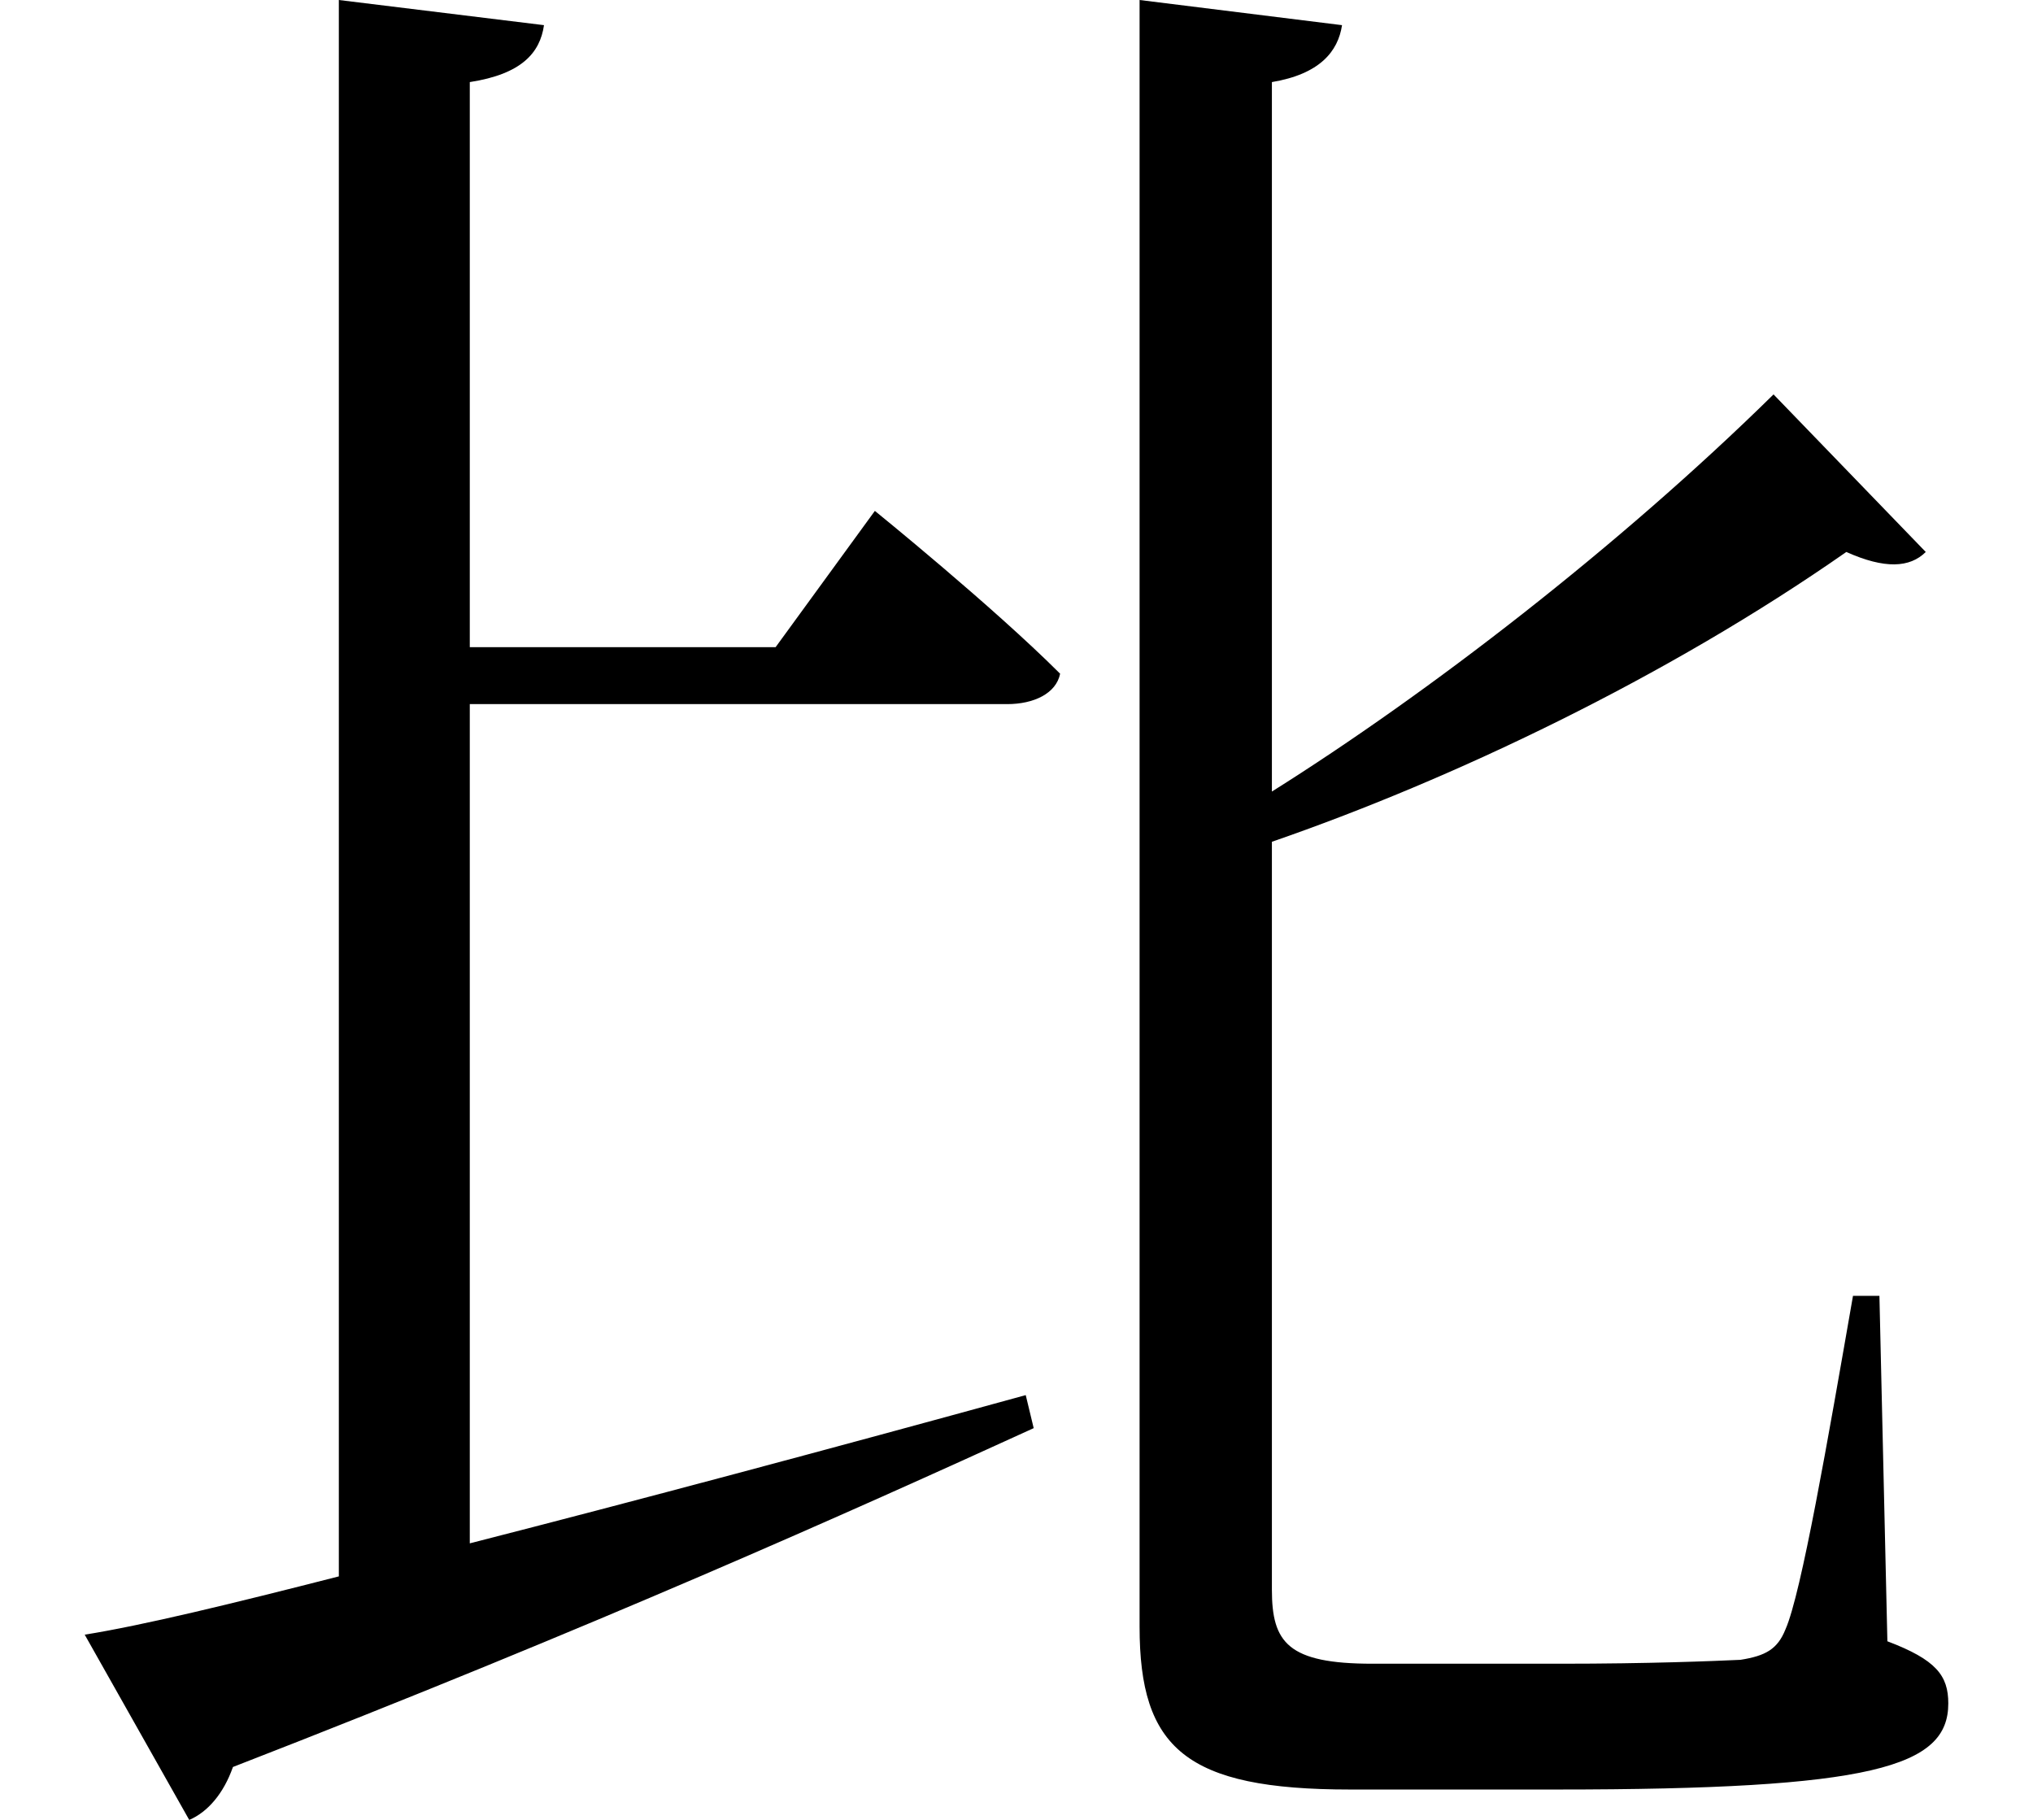 <svg height="21.484" viewBox="0 0 24 21.484" width="24" xmlns="http://www.w3.org/2000/svg">
<path d="M20.953,15.172 C19.125,13.375 16.875,11.641 15.031,10.484 L15.031,18.859 C15.594,18.953 15.812,19.219 15.859,19.531 L13.469,19.828 L13.469,0.625 C13.469,-0.812 14.016,-1.297 15.953,-1.297 L18.391,-1.297 C22.125,-1.297 23.016,-1.031 23.016,-0.281 C23.016,0.047 22.875,0.234 22.297,0.453 L22.203,4.531 L21.891,4.531 C21.594,2.828 21.281,1.016 21.094,0.594 C21,0.359 20.859,0.281 20.562,0.234 C20.234,0.219 19.484,0.188 18.438,0.188 L16.219,0.188 C15.219,0.188 15.031,0.438 15.031,1.062 L15.031,9.891 C17.156,10.625 19.688,11.828 21.812,13.312 C22.266,13.109 22.562,13.125 22.75,13.312 Z M4.016,19.828 L4.016,1.219 C2.734,0.891 1.703,0.641 1.016,0.531 L2.25,-1.656 C2.469,-1.562 2.656,-1.344 2.766,-1.031 C7.031,0.625 10.062,1.984 12.219,2.969 L12.125,3.359 C9.797,2.719 7.516,2.109 5.562,1.609 L5.562,11.516 L11.906,11.516 C12.219,11.516 12.484,11.641 12.531,11.875 C11.734,12.672 10.344,13.797 10.344,13.797 L9.172,12.188 L5.562,12.188 L5.562,18.859 C6.172,18.953 6.391,19.203 6.438,19.531 Z" transform="translate(-0.016, 19.828) scale(1, -1)"/>
</svg>